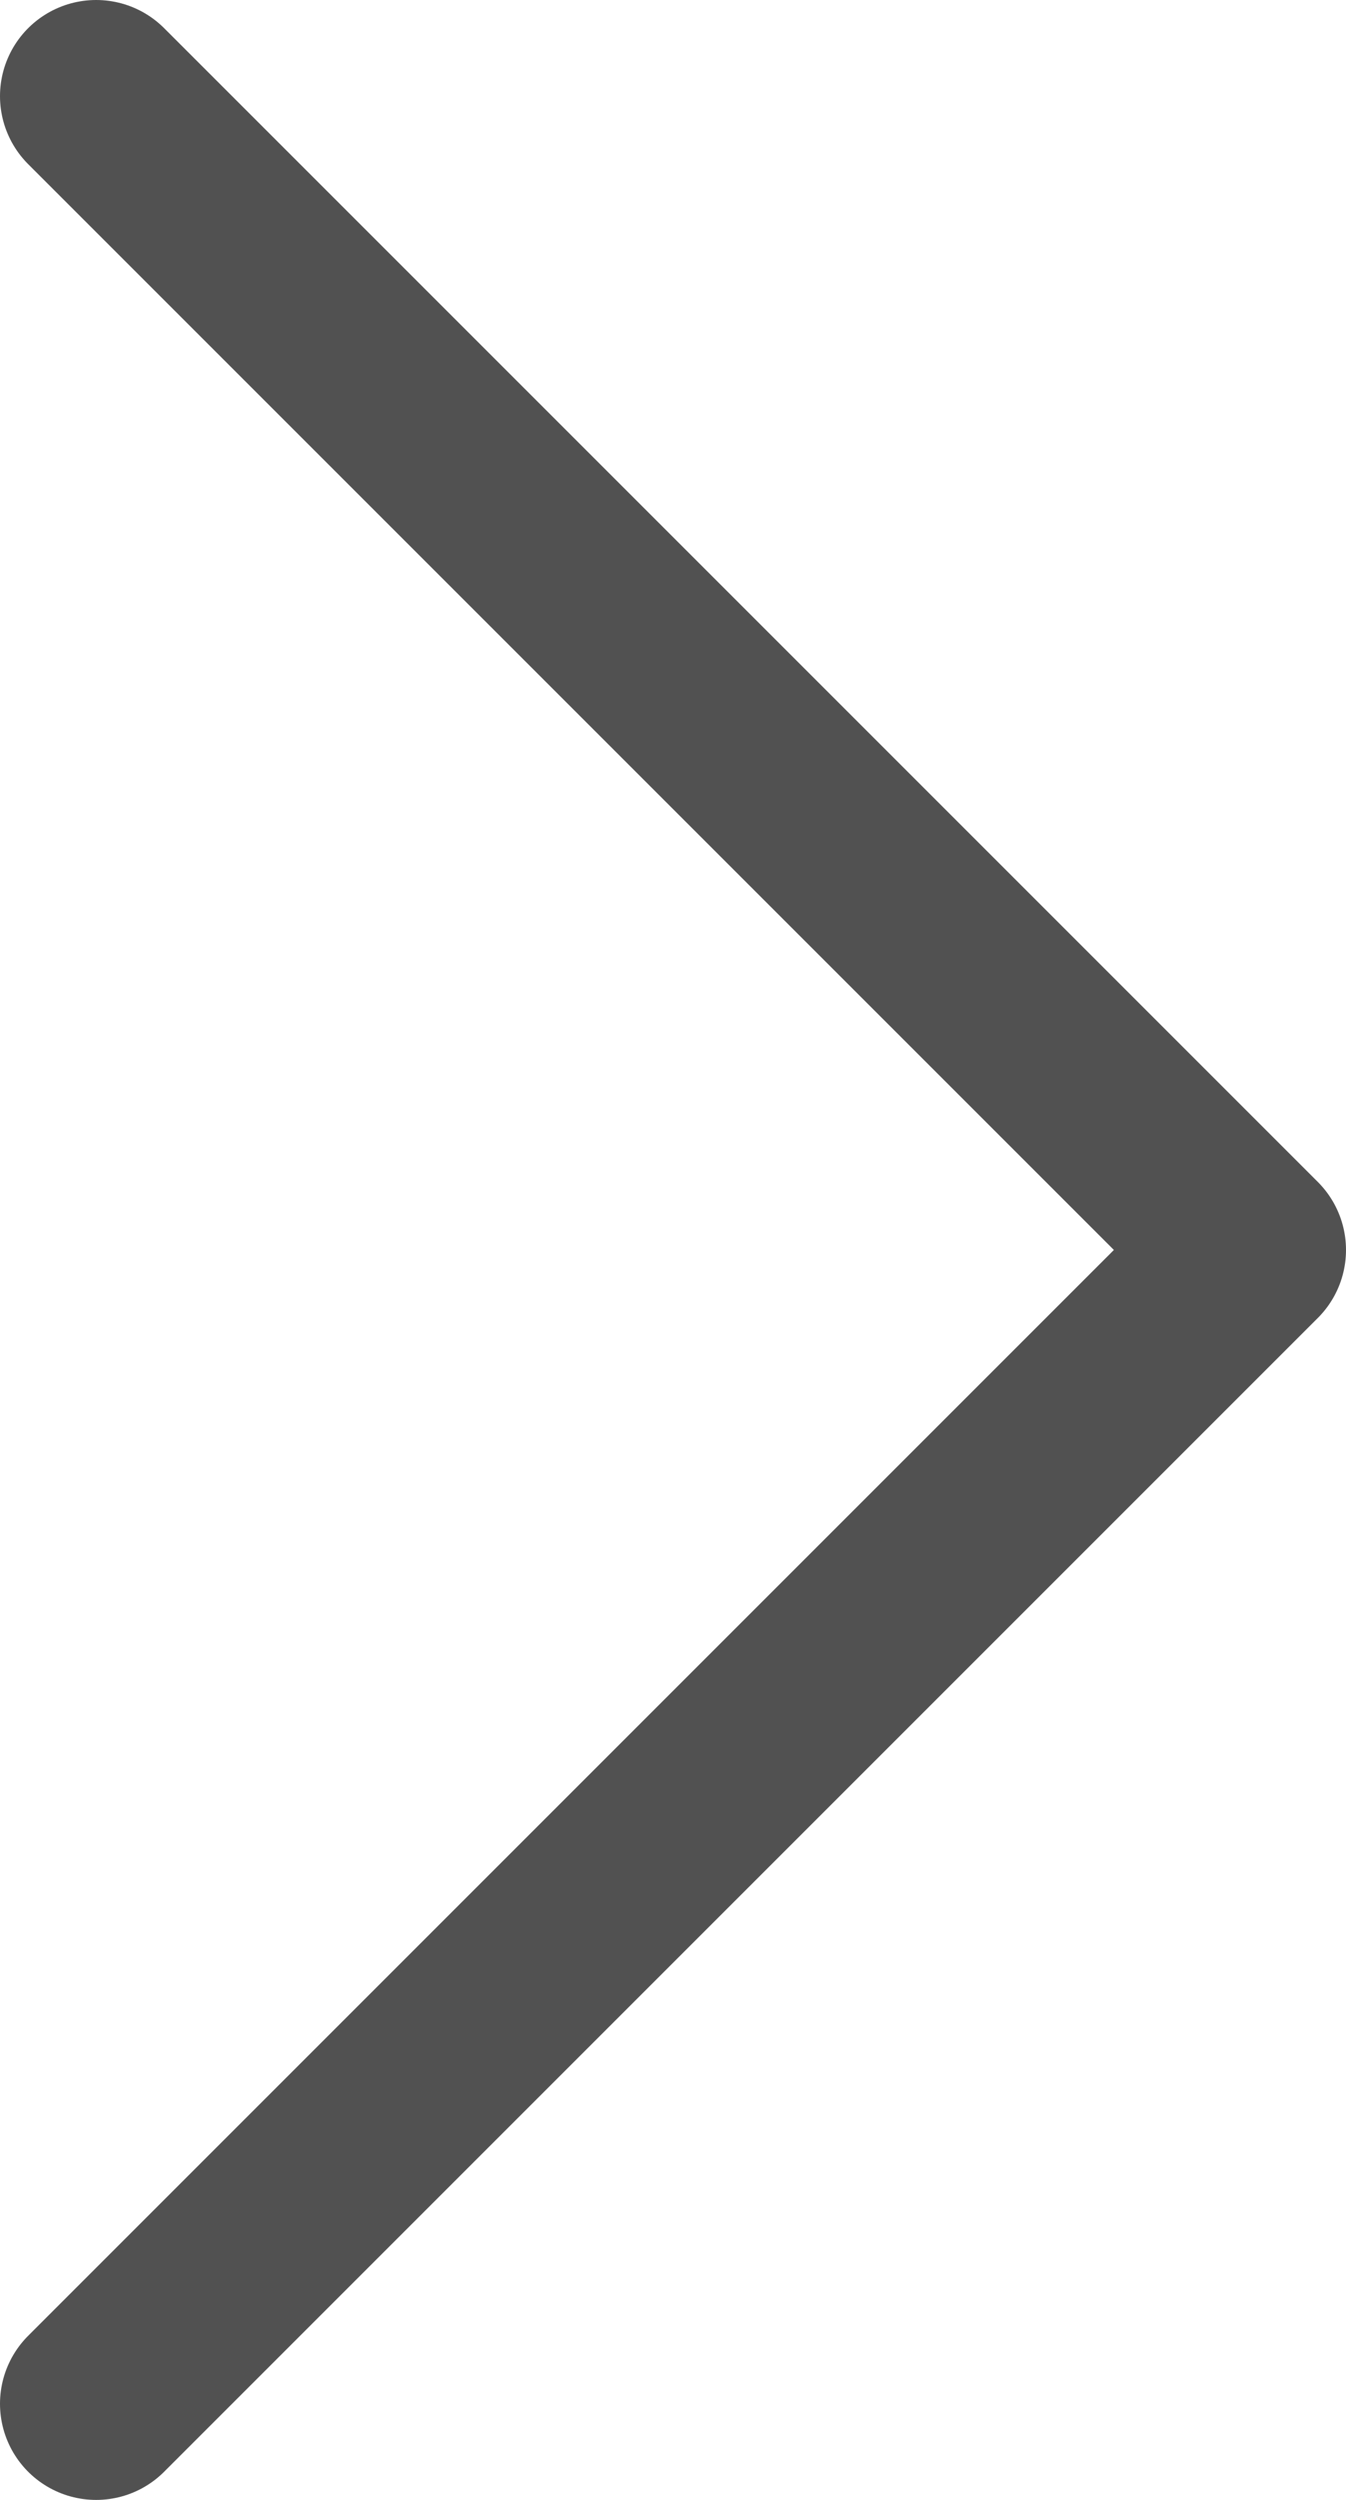 <svg width="14" height="26" viewBox="0 0 14 26" fill="none" xmlns="http://www.w3.org/2000/svg">
<path d="M1 1L13 13L1 25" stroke="#515151" stroke-width="2" stroke-linecap="round" stroke-linejoin="round"/>
</svg>
